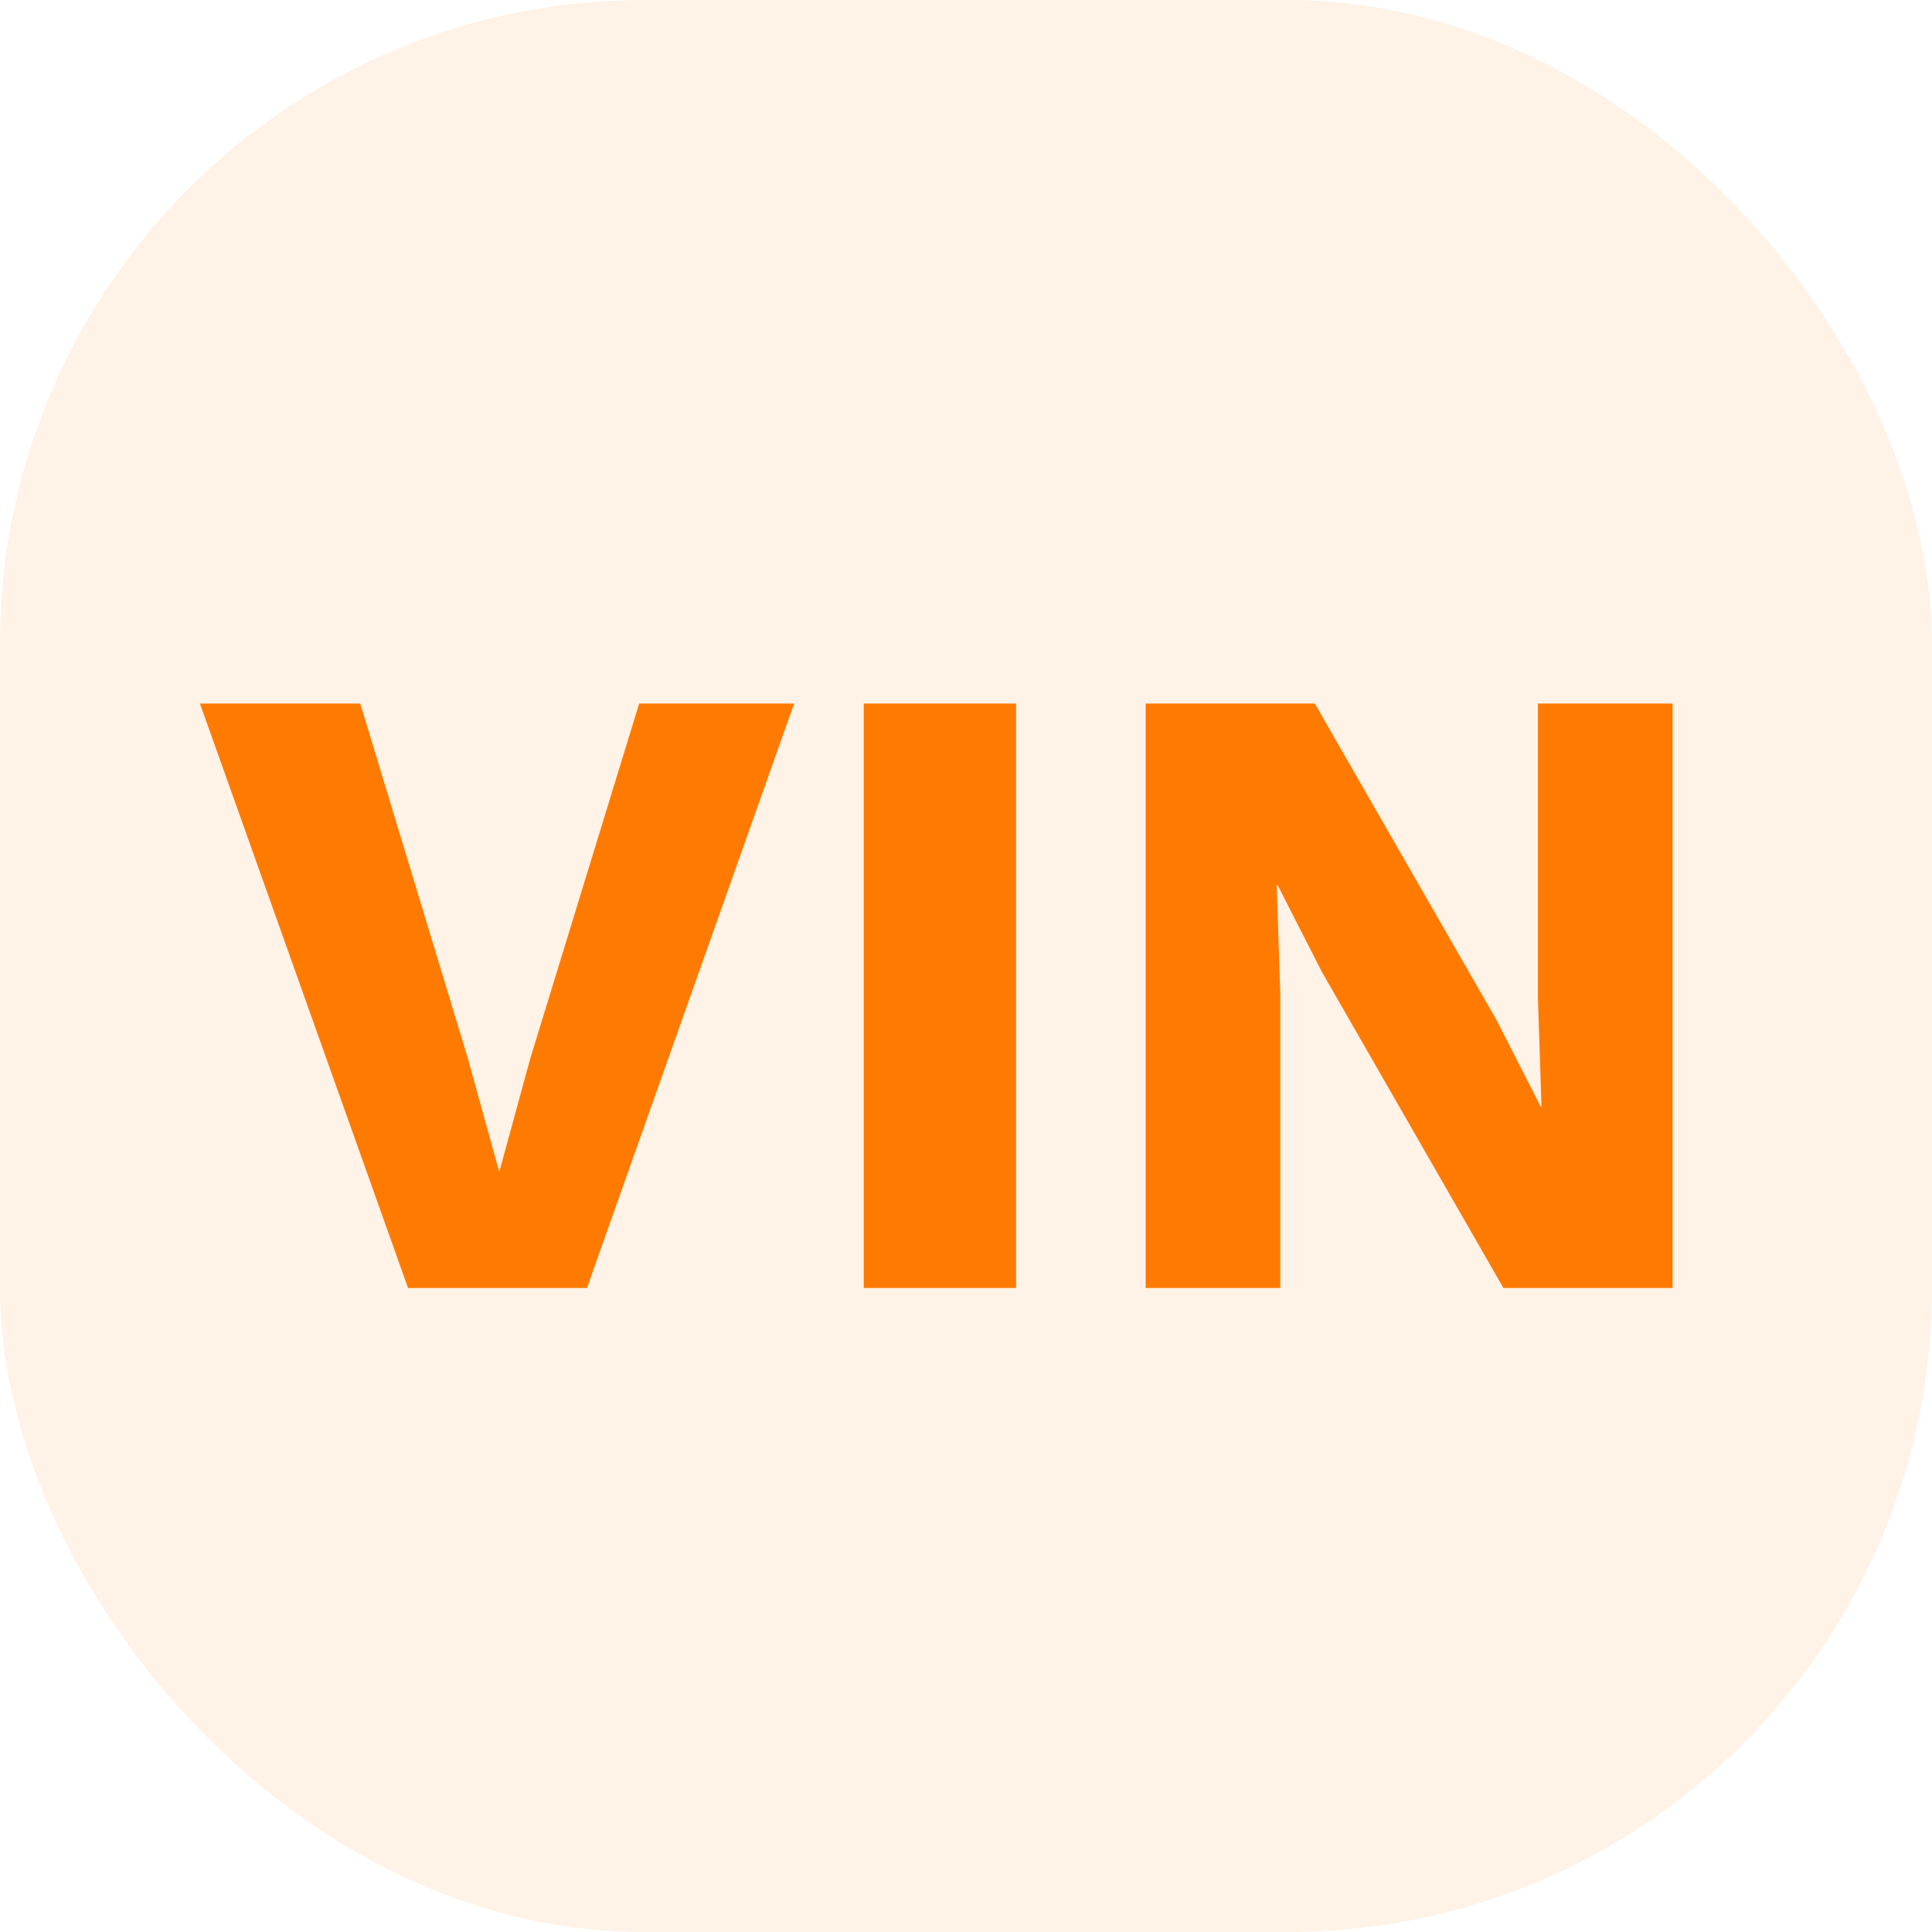 <svg width="24" height="24" viewBox="0 0 24 24" fill="none" xmlns="http://www.w3.org/2000/svg">
<rect width="24" height="24" rx="8" fill="#FF7A00" fill-opacity="0.1"/>
<path d="M9.865 8.74L7.291 16H5.069L2.484 8.74H4.475L5.806 13.129L6.202 14.559L6.587 13.151L7.94 8.74H9.865ZM12.622 8.74V16H10.73V8.74H12.622ZM20.777 8.74V16H18.676L16.421 12.073L15.871 10.995H15.86L15.904 12.337V16H14.232V8.74H16.333L18.588 12.667L19.138 13.745H19.149L19.105 12.403V8.74H20.777Z" fill="#FF7A00"/>
</svg>
